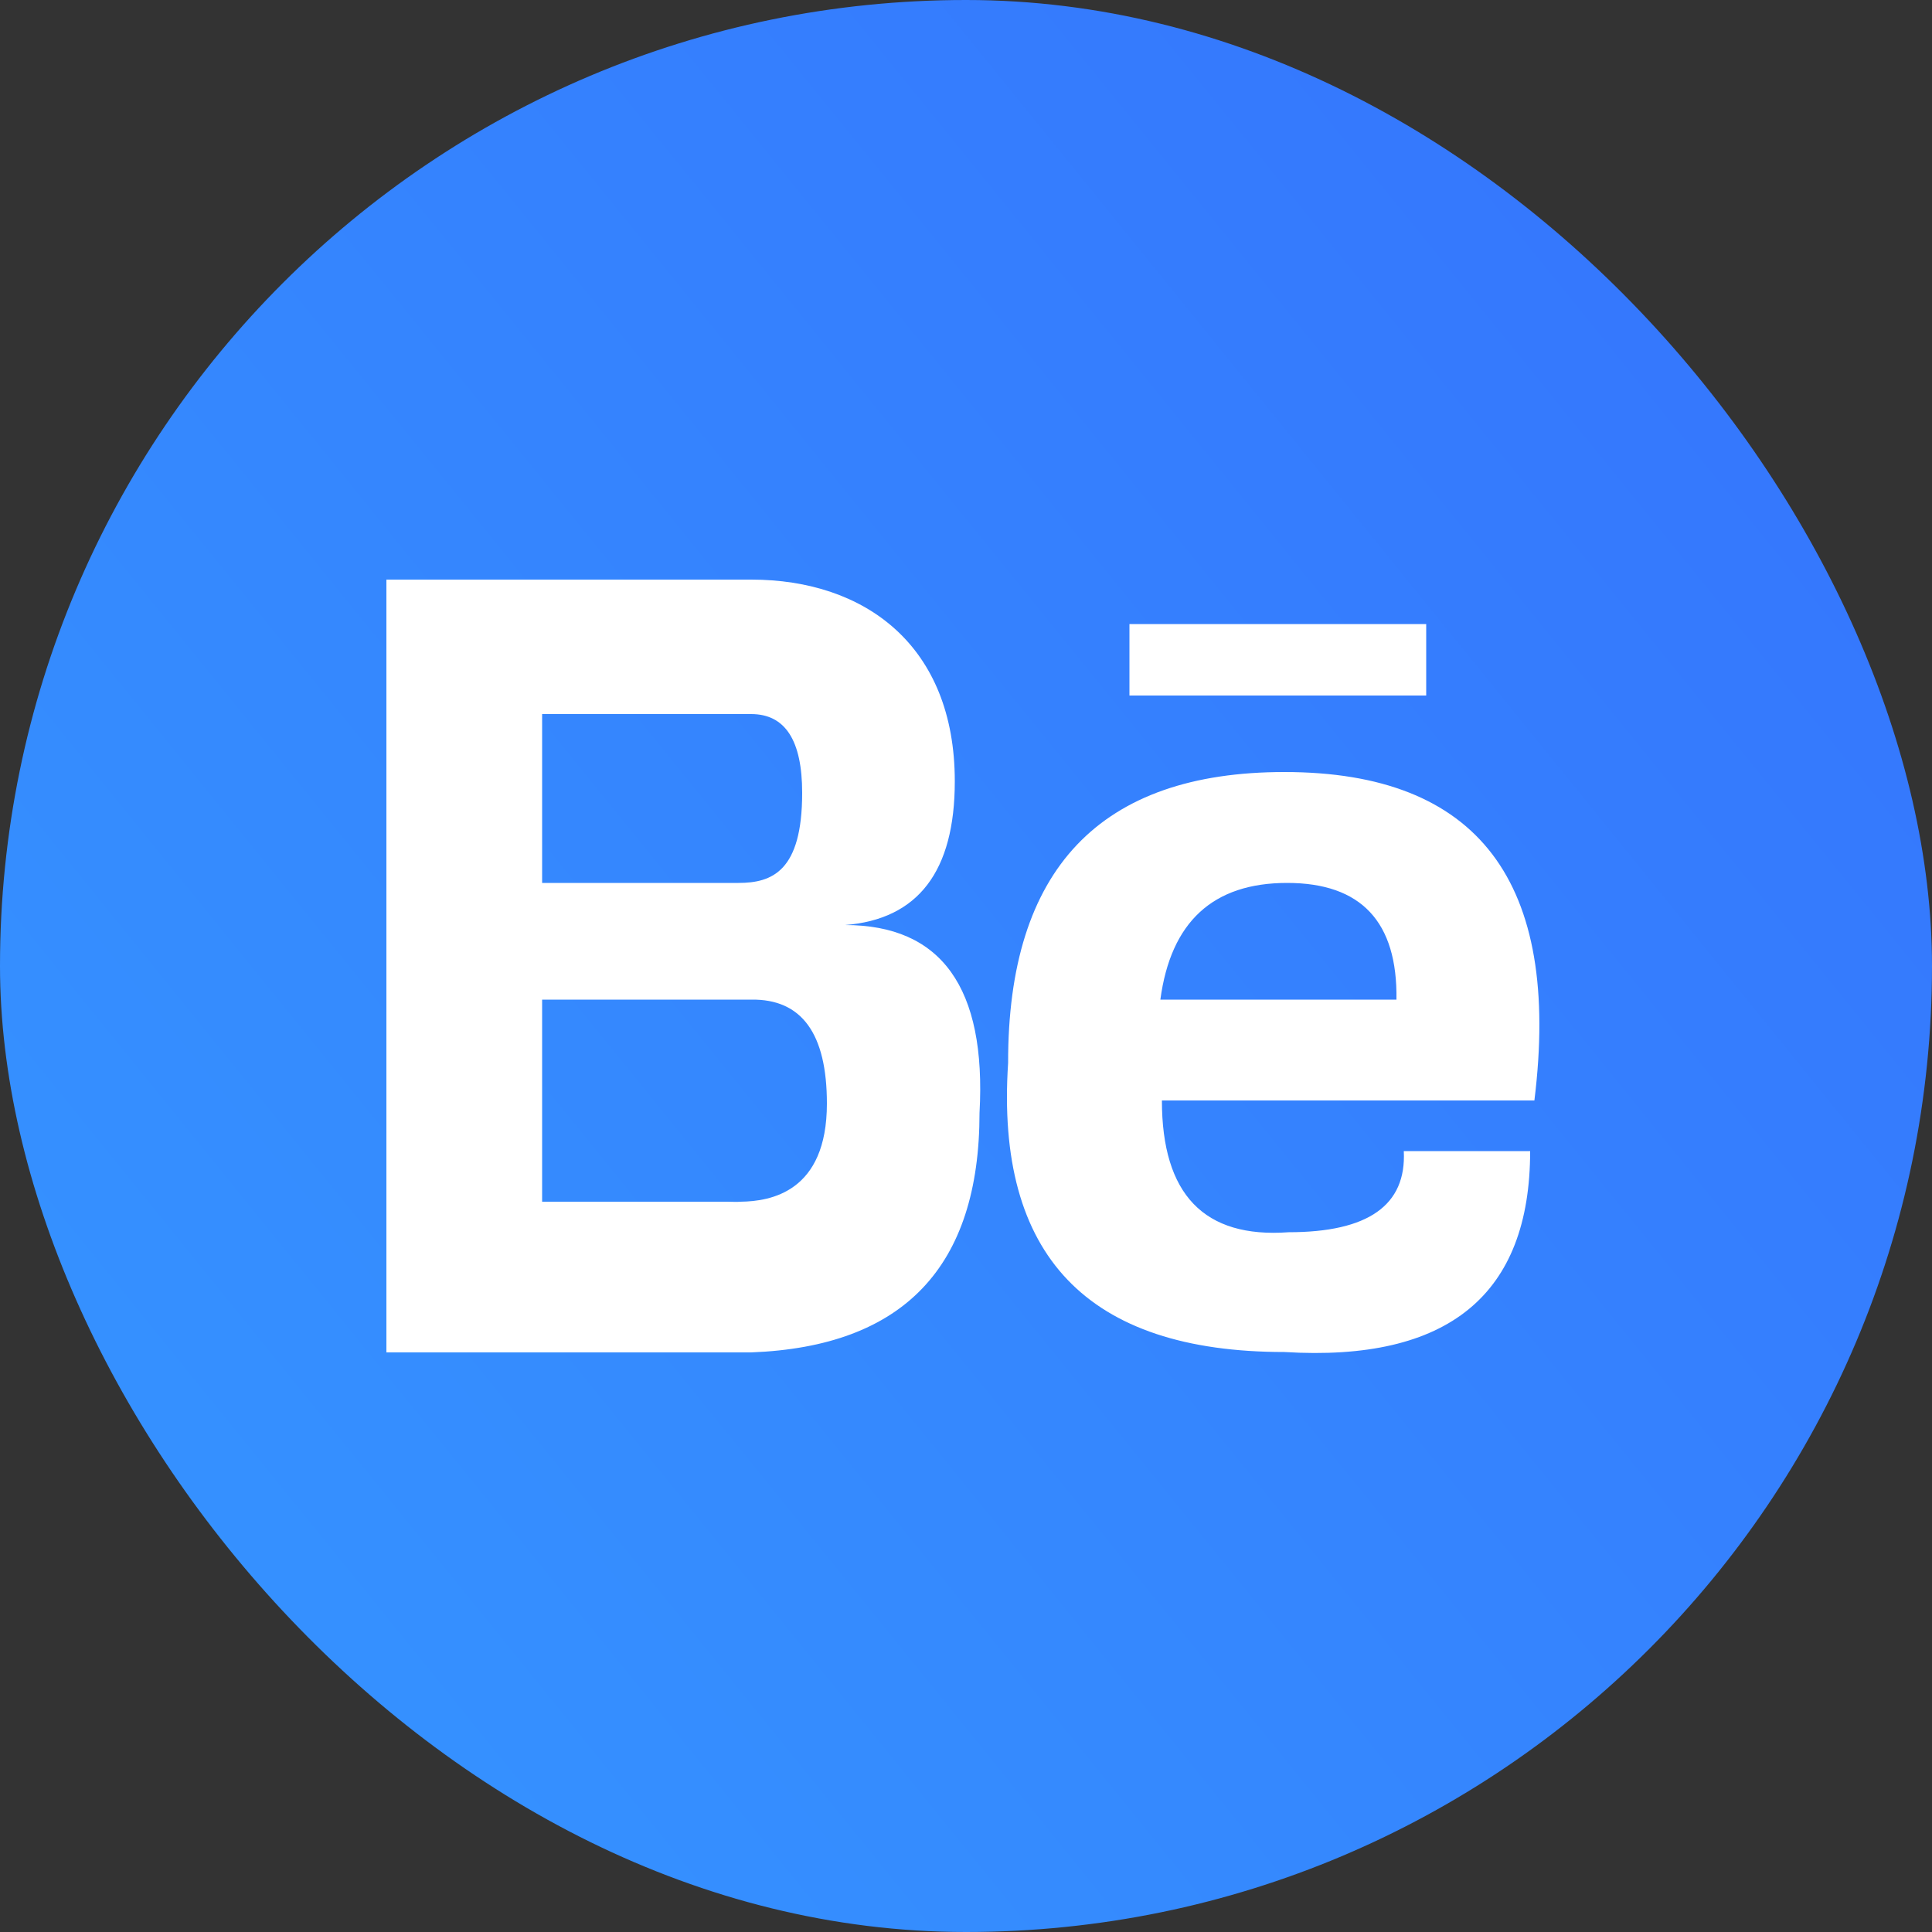 <svg width="50" height="50" viewBox="0 0 50 50" fill="none" xmlns="http://www.w3.org/2000/svg">
<rect x="0" y="0" width="50" height="50" fill="#333333" stroke="none"/>
<rect width="50" height="50" rx="25" fill="url(#paint0_linear)"/>
<path fill-rule="evenodd" clip-rule="evenodd" d="M10 35V15H19.44C22.39 15 24.71 16.71 24.71 20.22C24.71 22.55 23.76 23.79 21.87 23.94C24.36 23.94 25.53 25.56 25.35 28.8C25.35 32.79 23.38 34.85 19.44 35H10ZM14.03 22.85H19.11C19.98 22.85 20.76 22.55 20.76 20.52C20.76 19.16 20.32 18.48 19.44 18.48H14.03V22.85ZM14.03 31.1H18.82C18.848 31.1 18.878 31.101 18.911 31.102C18.985 31.104 19.073 31.107 19.17 31.1C19.94 31.09 21.4 30.85 21.4 28.56C21.4 26.75 20.75 25.85 19.44 25.87H14.03V31.1ZM39.71 28.48H30.07C30.07 30.91 31.16 32.05 33.35 31.89C35.41 31.89 36.4 31.19 36.33 29.79H39.6C39.6 33.51 37.48 35.25 33.24 34.99C28.14 34.99 25.76 32.5 26.09 27.51C26.08 22.49 28.47 19.98 33.24 19.98C38.26 19.98 40.41 22.82 39.71 28.48ZM36.14 25.87C36.17 23.86 35.23 22.85 33.31 22.85C31.39 22.85 30.3 23.86 30.03 25.87H36.14ZM29.23 16.15H36.91V18H29.23V16.15Z" fill="white"/>
<defs>
<linearGradient id="paint0_linear" x1="-0.356" y1="46.273" x2="74.644" y2="-14.461" gradientUnits="userSpaceOnUse">
<stop stop-color="#3595FF"/>
<stop offset="1" stop-color="#3564FC"/>
</linearGradient>
</defs>
</svg>
